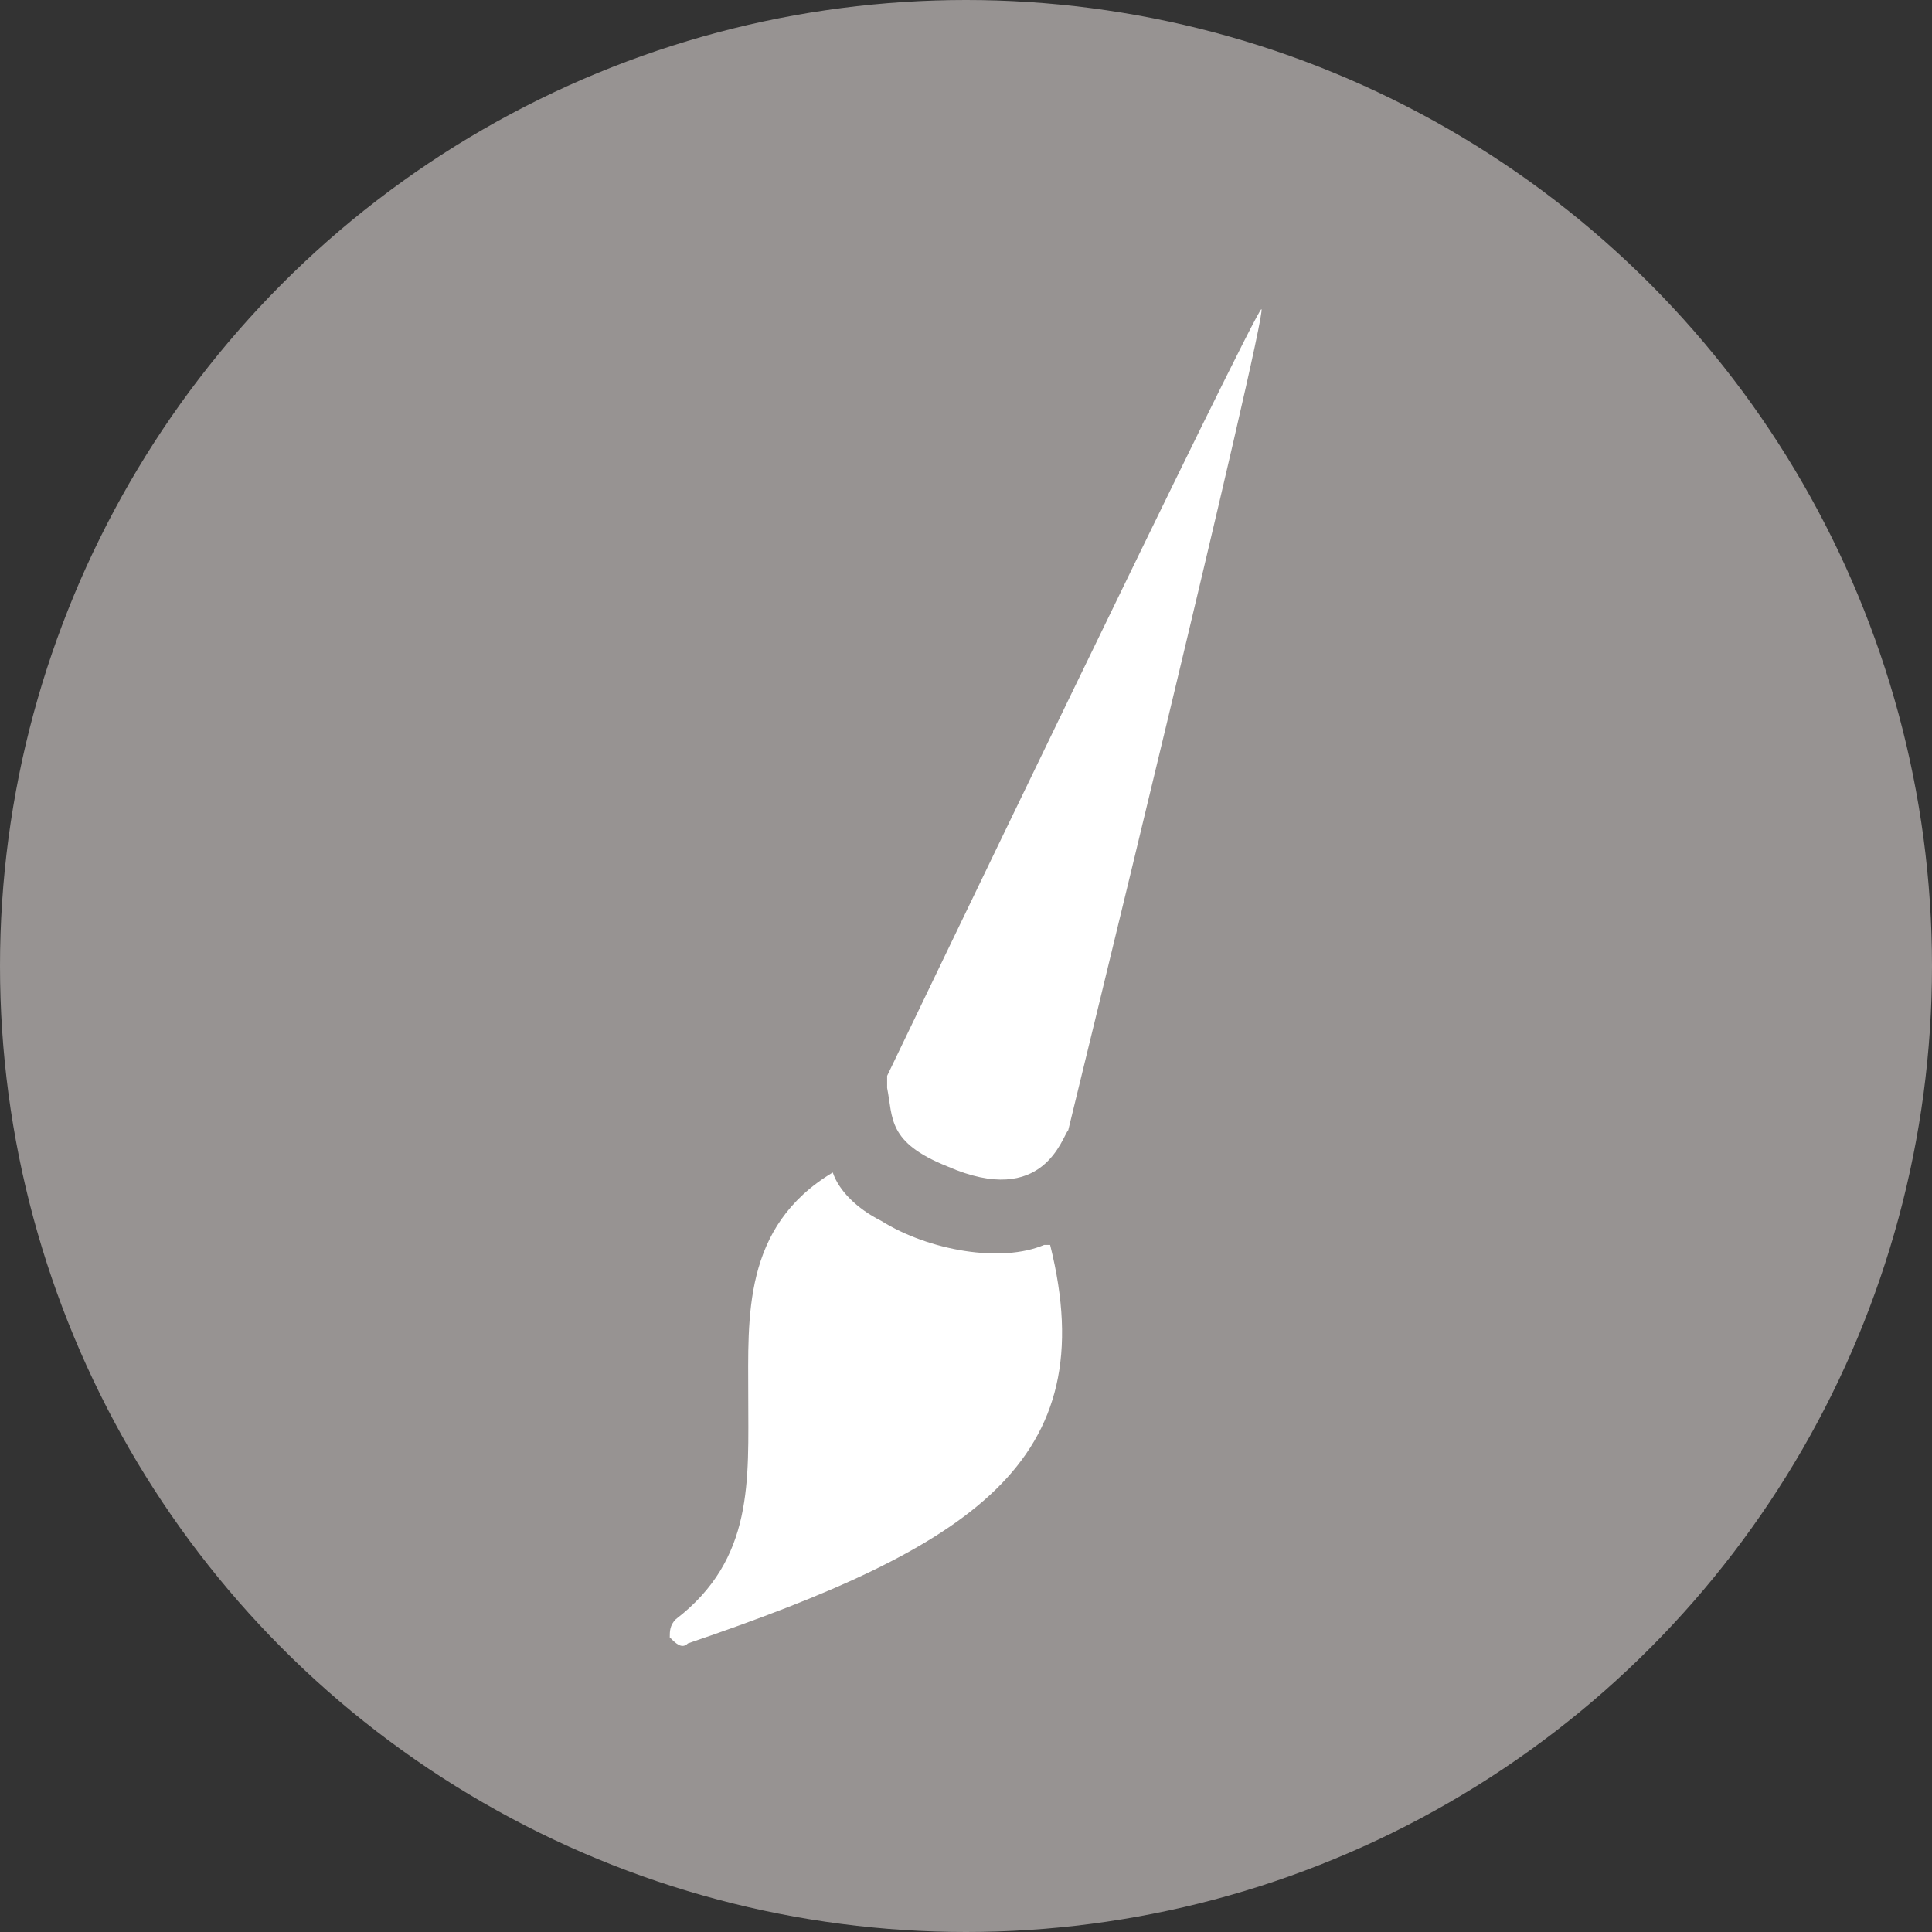 <svg xmlns:xlink="http://www.w3.org/1999/xlink" xmlns="http://www.w3.org/2000/svg" class="icon list__icon" width="75"  height="75" ><rect width="100%" height="100%" fill="#333333" stroke="none"/><defs><symbol viewBox="0 0 75 75" id="arts" xmlns="http://www.w3.org/2000/svg"><g fill="none" fill-rule="evenodd"><circle fill="#979392" cx="37.5" cy="37.5" r="37.5"></circle><path d="M34.438 41.766v.468c.234 1.172 0 2.11 2.343 3.047 3.75 1.64 4.453-1.172 4.688-1.406 0 0 7.734-31.64 7.5-31.875-.235 0-14.532 29.766-14.532 29.766zm-2.11 3.75c-3.516 2.109-3.281 5.625-3.281 8.672 0 3.28.234 6.328-2.813 8.671-.234.235-.234.47-.234.703.234.235.469.47.703.235 11.016-3.75 16.172-7.031 14.063-15.469h-.235c-1.64.703-4.453.234-6.328-.937-.937-.47-1.64-1.172-1.875-1.875z" fill="#FFFFFF" fill-rule="nonzero"></path></g></symbol></defs>
<use xlink:href="#arts"></use>
</svg>